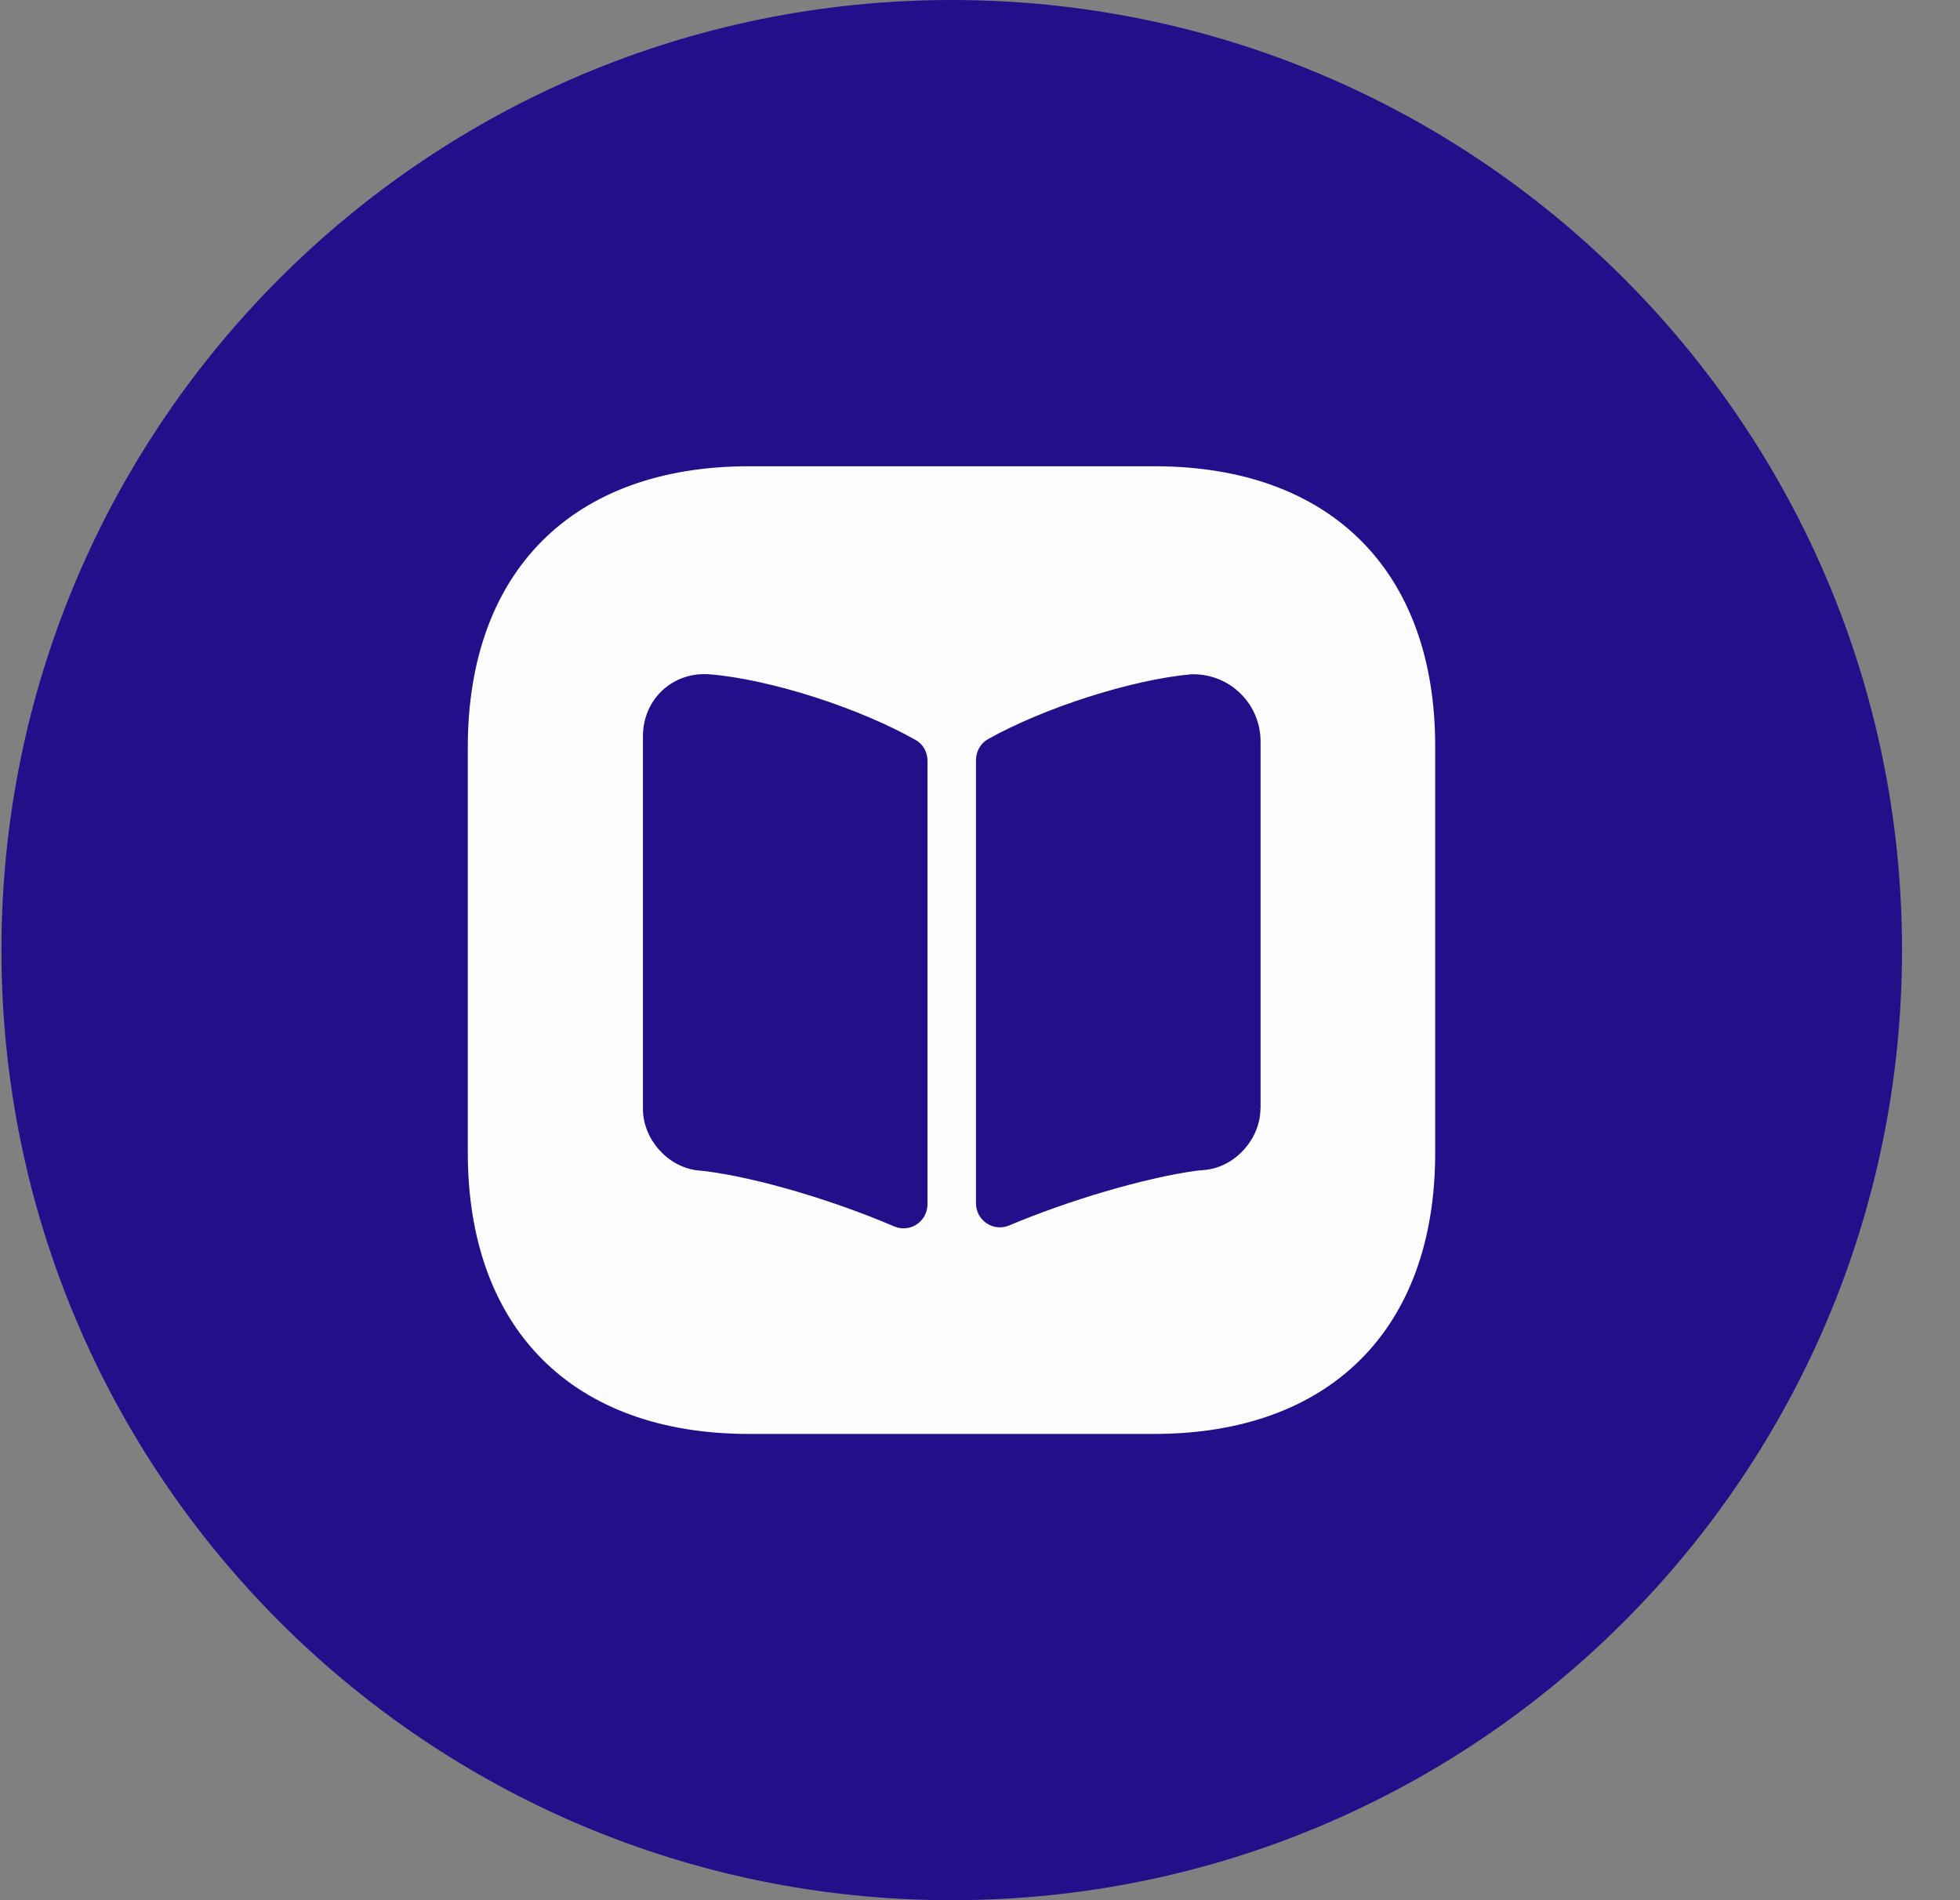 <!-- Generated by IcoMoon.io -->
<svg version="1.1" xmlns="http://www.w3.org/2000/svg" width="33" height="32" viewBox="0 0 33 32">
<rect x="0" y="0" width="33" height="32" fill="#808080" stroke="none"/>
<title>book-square</title>
<path fill="#230f8a" d="M16.024 0c8.837 0 16 7.163 16 16s-7.163 16-16 16c-8.837 0-16-7.163-16-16s7.163-16 16-16z"></path>
<path fill="#fcfcfc" d="M19.438 7.852h-6.828c-2.966 0-4.734 1.768-4.734 4.734v6.82c0 2.974 1.768 4.742 4.734 4.742h6.82c2.966 0 4.734-1.768 4.734-4.734v-6.828c0.008-2.966-1.76-4.734-4.726-4.734zM15.616 20.278c0 0.293-0.293 0.489-0.562 0.375-0.986-0.424-2.273-0.815-3.17-0.929l-0.155-0.016c-0.497-0.065-0.904-0.53-0.904-1.035v-6.274c0-0.627 0.505-1.092 1.124-1.043 1.018 0.082 2.526 0.57 3.471 1.108 0.13 0.073 0.196 0.212 0.196 0.35v7.464zM21.222 18.664c0 0.505-0.407 0.97-0.904 1.035l-0.171 0.016c-0.888 0.122-2.167 0.505-3.153 0.921-0.269 0.114-0.562-0.081-0.562-0.375v-7.456c0-0.147 0.073-0.285 0.204-0.358 0.945-0.53 2.42-1.002 3.422-1.092h0.033c0.627 0 1.133 0.505 1.133 1.133v6.176z"></path>
</svg>
